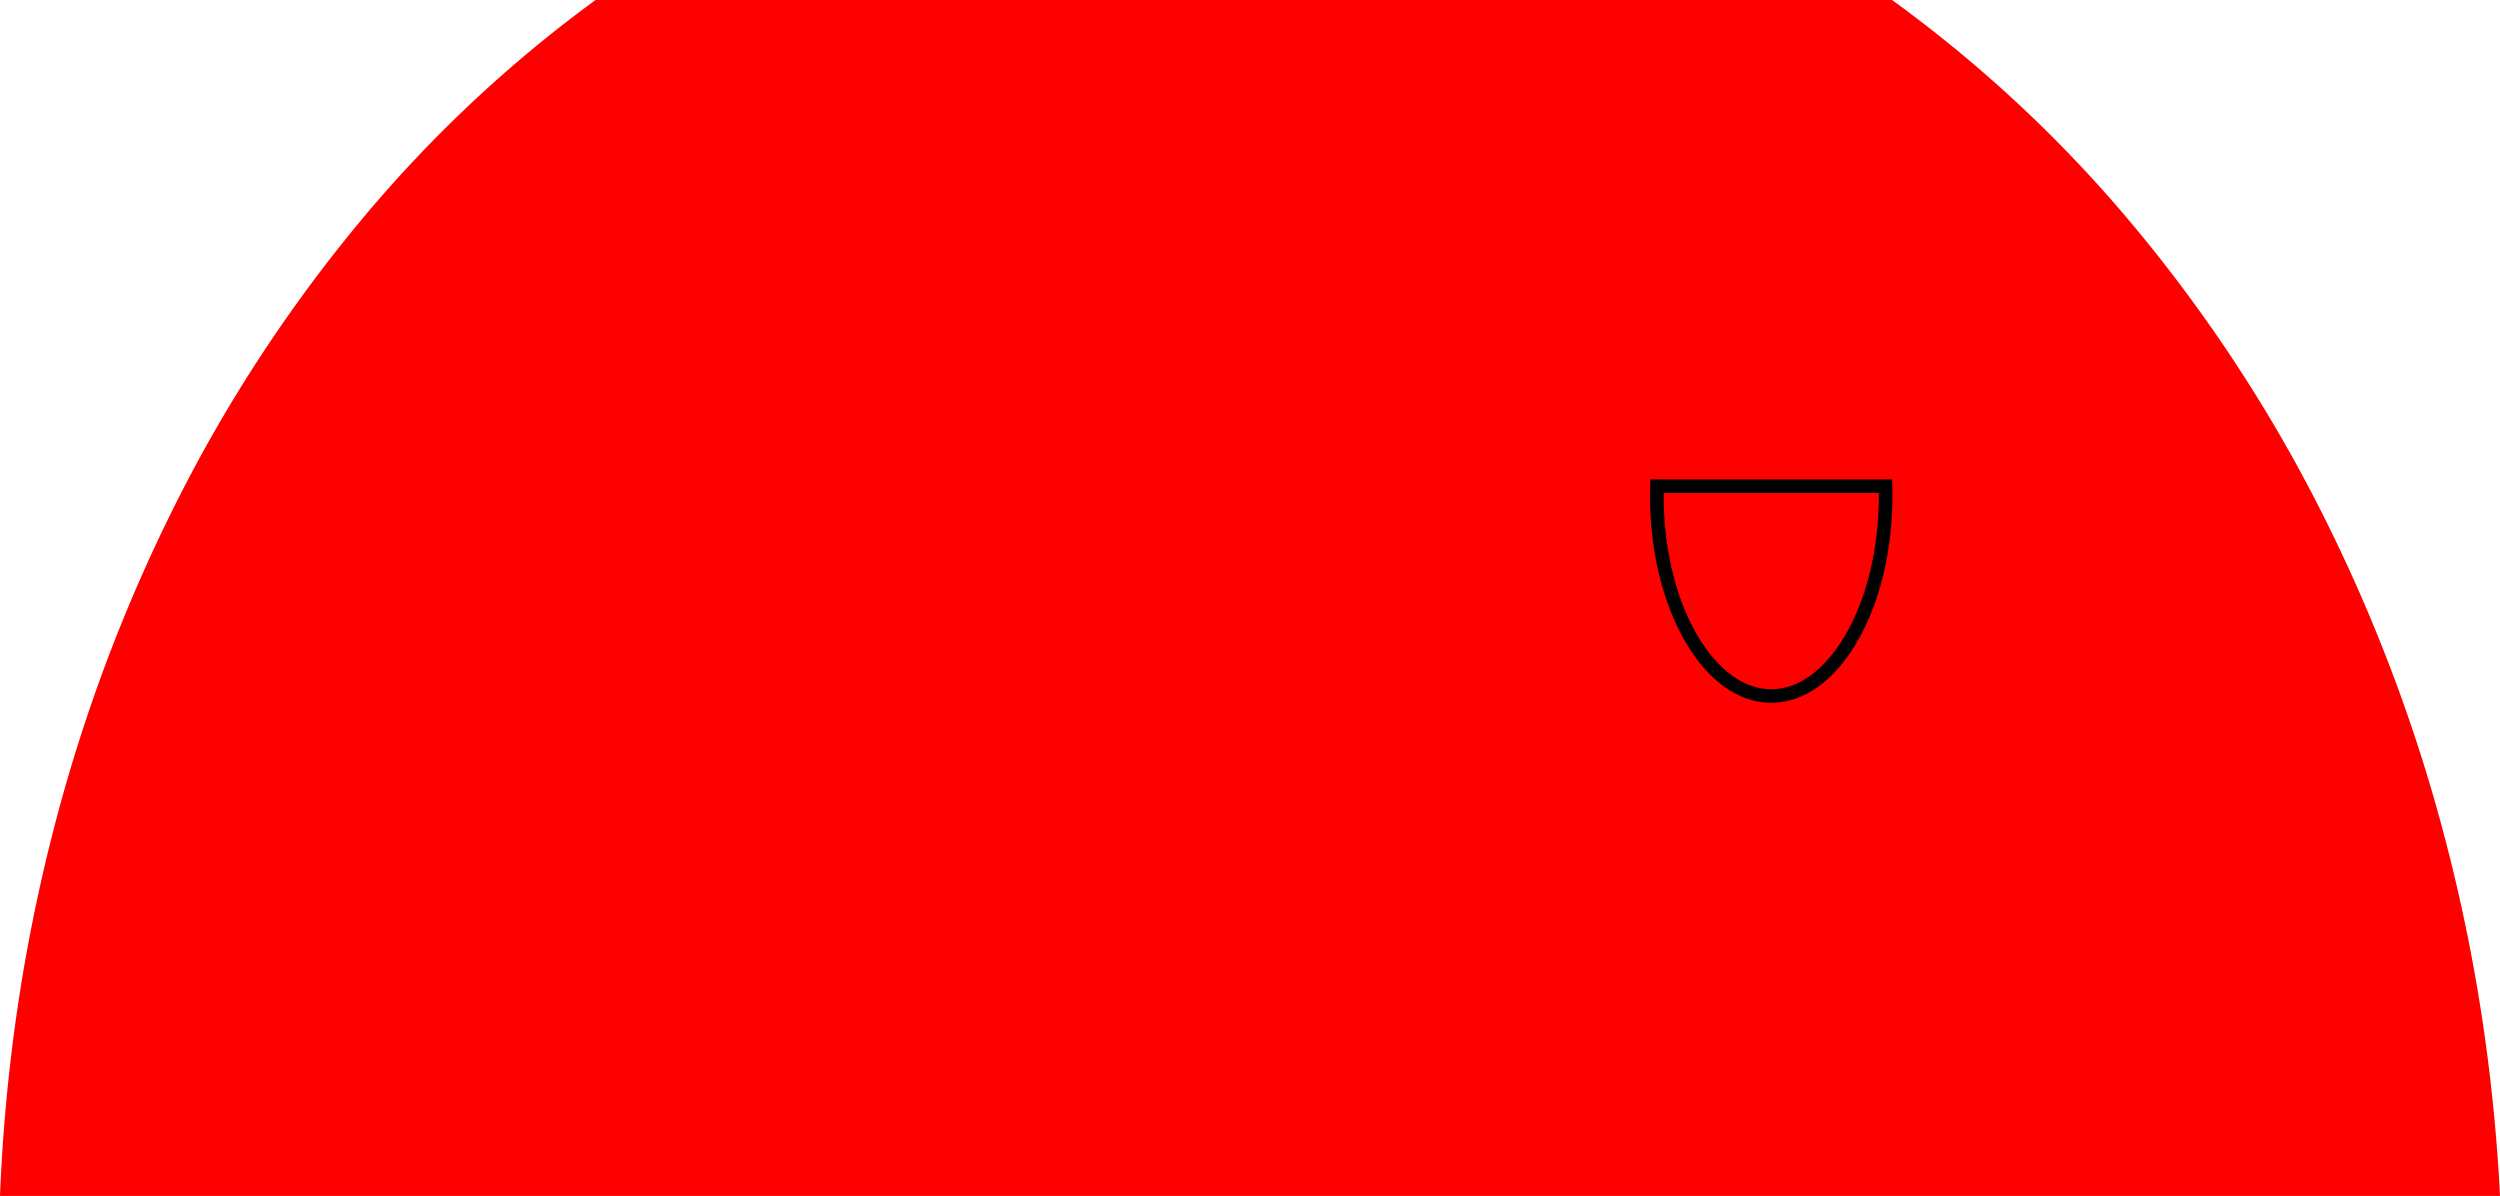 <?xml version="1.0" encoding="UTF-8" standalone="no"?>
<svg
   xmlns:dc="http://purl.org/dc/elements/1.1/"
   xmlns:cc="http://creativecommons.org/ns#"
   xmlns:rdf="http://www.w3.org/1999/02/22-rdf-syntax-ns#"
   xmlns:svg="http://www.w3.org/2000/svg"
   xmlns="http://www.w3.org/2000/svg"
   xmlns:sodipodi="http://sodipodi.sourceforge.net/DTD/sodipodi-0.dtd"
   xmlns:inkscape="http://www.inkscape.org/namespaces/inkscape"
   width="917.699"
   height="439"
   viewBox="0 0 917.699 439"
   version="1.1"
   id="svg20"
   sodipodi:docname="Body3.svg"
   inkscape:version="0.92.4 (5da689c313, 2019-01-14)">
  <sodipodi:namedview
     pagecolor="#ffffff"
     bordercolor="#666666"
     borderopacity="1"
     objecttolerance="10"
     gridtolerance="10"
     guidetolerance="10"
     inkscape:pageopacity="0"
     inkscape:pageshadow="2"
     inkscape:window-width="1052"
     inkscape:window-height="563"
     id="namedview22"
     showgrid="false"
     inkscape:zoom="0.20903454"
     inkscape:cx="459.687"
     inkscape:cy="522.5"
     inkscape:window-x="0"
     inkscape:window-y="0"
     inkscape:window-maximized="0"
     inkscape:current-layer="svg20" />
  <defs
     id="defs5">
    <clipPath
       id="clip-path">
      <rect
         width="1072"
         height="1129"
         id="rect2"
         x="0"
         y="0"
         style="fill:none" />
    </clipPath>
  </defs>
  <path
     style="fill:#ff0000"
     inkscape:connector-curvature="0"
     d="M 917.699,439 H 0 A 651.247,651.247 0 0 1 6.357,370.528 632.692,632.692 0 0 1 19.587,304.853 598.905,598.905 0 0 1 64.9,184.068 544.285,544.285 0 0 1 132.42,81 480.375,480.375 0 0 1 218.628,0 h 475.894 a 488.073,488.073 0 0 1 86.873,80.764 551.389,551.389 0 0 1 68.586,102.892 604.388,604.388 0 0 1 46.651,120.814 637.2,637.2 0 0 1 13.96,65.814 655.566,655.566 0 0 1 7.107,68.716 z"
     id="Kleidung3" />
  <g
     style="fill:none"
     transform="translate(22.687,-622.02)"
     data-name="Subtraction 5"
     id="Subtraction_5">
    <path
       style="stroke:none"
       inkscape:connector-curvature="0"
       id="path8"
       d="m 627.5,880.02 a 29.257,29.257 0 0 1 -17.321,-5.978 44.879,44.879 0 0 1 -7.559,-7.014 62.145,62.145 0 0 1 -6.586,-9.29 91.273,91.273 0 0 1 -9.537,-24.182 123.458,123.458 0 0 1 -3.5,-29.613 c 0,-1.979 0.045,-3.979 0.134,-5.943 h 88.732 c 0.089,1.972 0.134,3.971 0.134,5.943 a 123.458,123.458 0 0 1 -3.5,29.613 91.271,91.271 0 0 1 -9.537,24.182 62.139,62.139 0 0 1 -6.586,9.29 44.881,44.881 0 0 1 -7.559,7.014 29.258,29.258 0 0 1 -17.315,5.978 z" />
    <path
       style="fill:#000000;stroke:none"
       inkscape:connector-curvature="0"
       id="path10"
       d="m 627.5,875.02 c 4.934,0 9.776,-1.692 14.392,-5.03 2.325,-1.681 4.582,-3.779 6.709,-6.235 2.156,-2.49 4.191,-5.364 6.05,-8.541 3.845,-6.573 6.873,-14.264 8.999,-22.858 2.223,-8.987 3.351,-18.546 3.351,-28.412 0,-0.314 -10e-4,-0.628 -0.004,-0.943 h -78.993 c -0.002,0.315 -0.004,0.629 -0.004,0.943 0,9.866 1.127,19.425 3.351,28.412 2.126,8.594 5.154,16.285 8.999,22.858 1.859,3.178 3.894,6.052 6.05,8.541 2.127,2.456 4.384,4.554 6.709,6.235 4.616,3.338 9.458,5.03 14.391,5.03 m 0,5 c -6.007,0 -11.835,-2.011 -17.321,-5.978 -2.637,-1.907 -5.18,-4.267 -7.559,-7.014 -2.356,-2.722 -4.572,-5.847 -6.586,-9.29 -4.087,-6.987 -7.295,-15.123 -9.537,-24.182 -2.32,-9.379 -3.497,-19.342 -3.497,-29.613 0,-1.979 0.045,-3.979 0.134,-5.943 h 88.732 c 0.089,1.972 0.134,3.971 0.134,5.943 0,10.27 -1.177,20.234 -3.497,29.613 -2.241,9.059 -5.45,17.195 -9.537,24.182 -2.014,3.443 -4.229,6.568 -6.586,9.29 -2.379,2.748 -4.922,5.107 -7.559,7.014 -5.486,3.967 -11.314,5.978 -17.322,5.978 z" />
  </g>
</svg>
